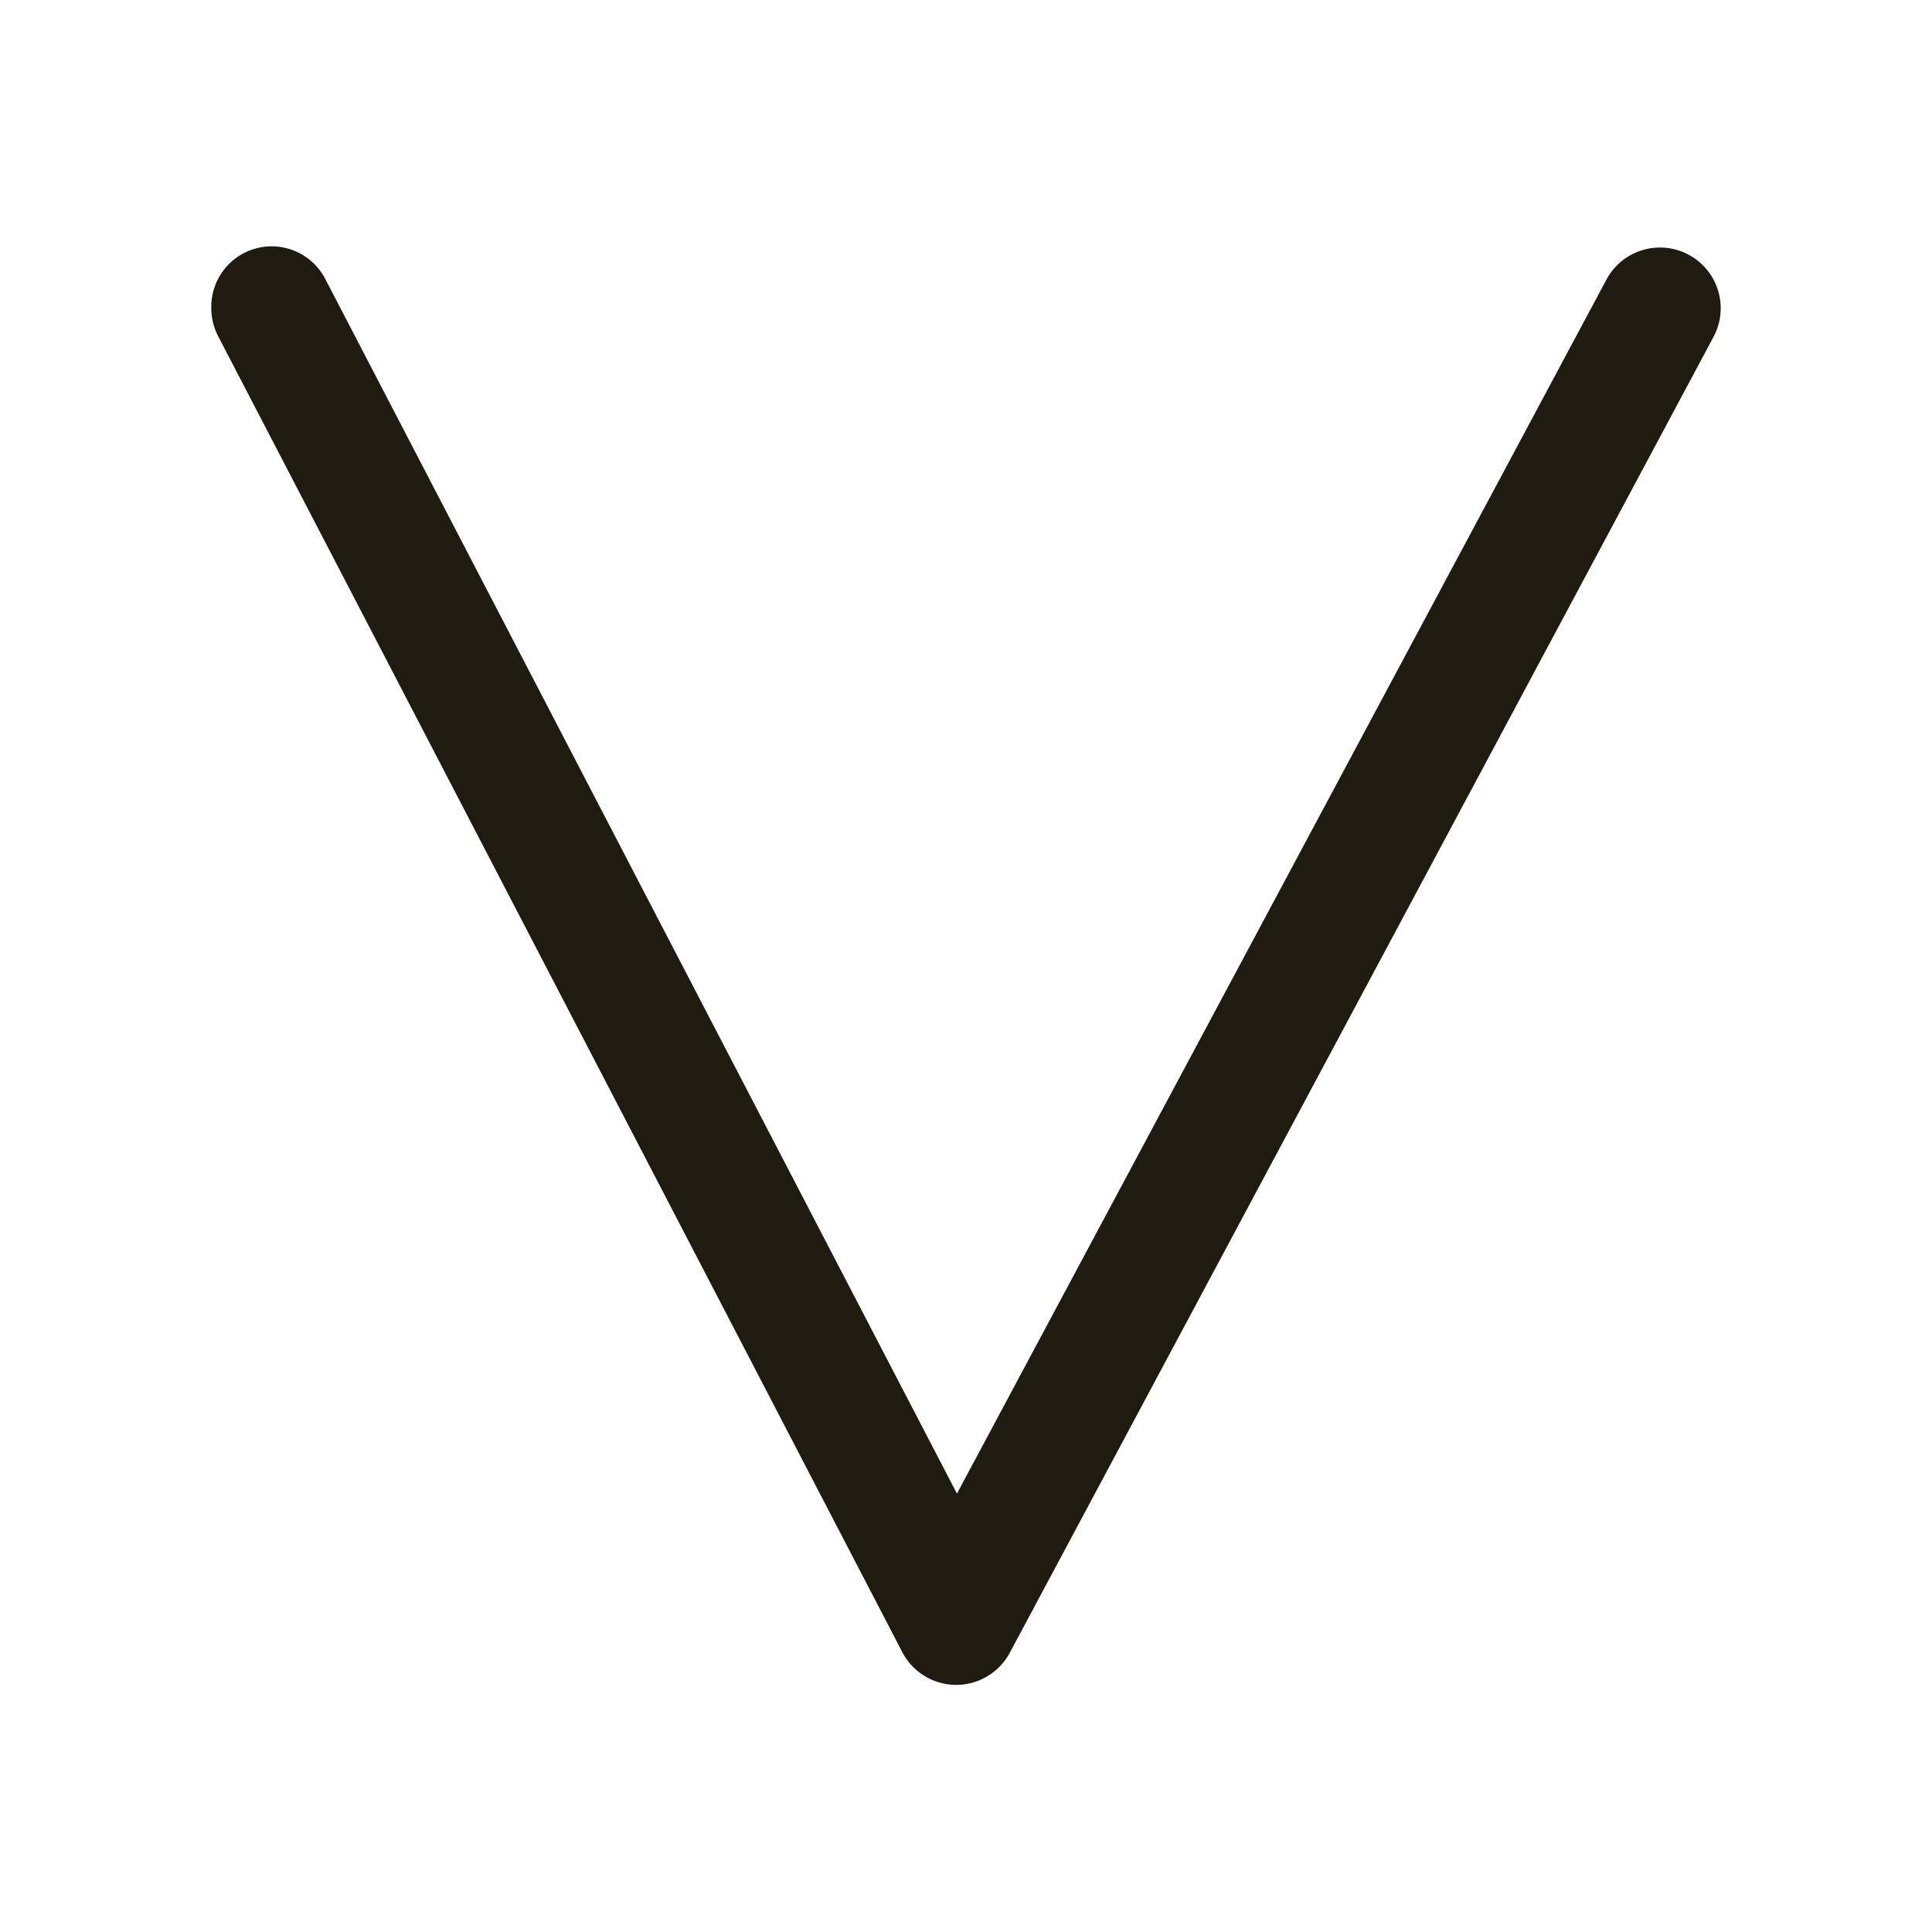 <svg id="Layer_1" data-name="Layer 1" xmlns="http://www.w3.org/2000/svg" viewBox="0 0 256 256">
    <defs>
        <style>.cls-1{fill:#1f1b10;}</style>
    </defs>
    <path class="cls-1"
        d="M28,40.85a8,8,0,0,1,15.19-3.71L126.8,197.91,212.86,37.05a8,8,0,1,1,14.19,7.59L133.8,219a8.05,8.05,0,0,1-14.24-.08L28.91,44.56A8,8,0,0,1,28,40.85Z" />
</svg>
